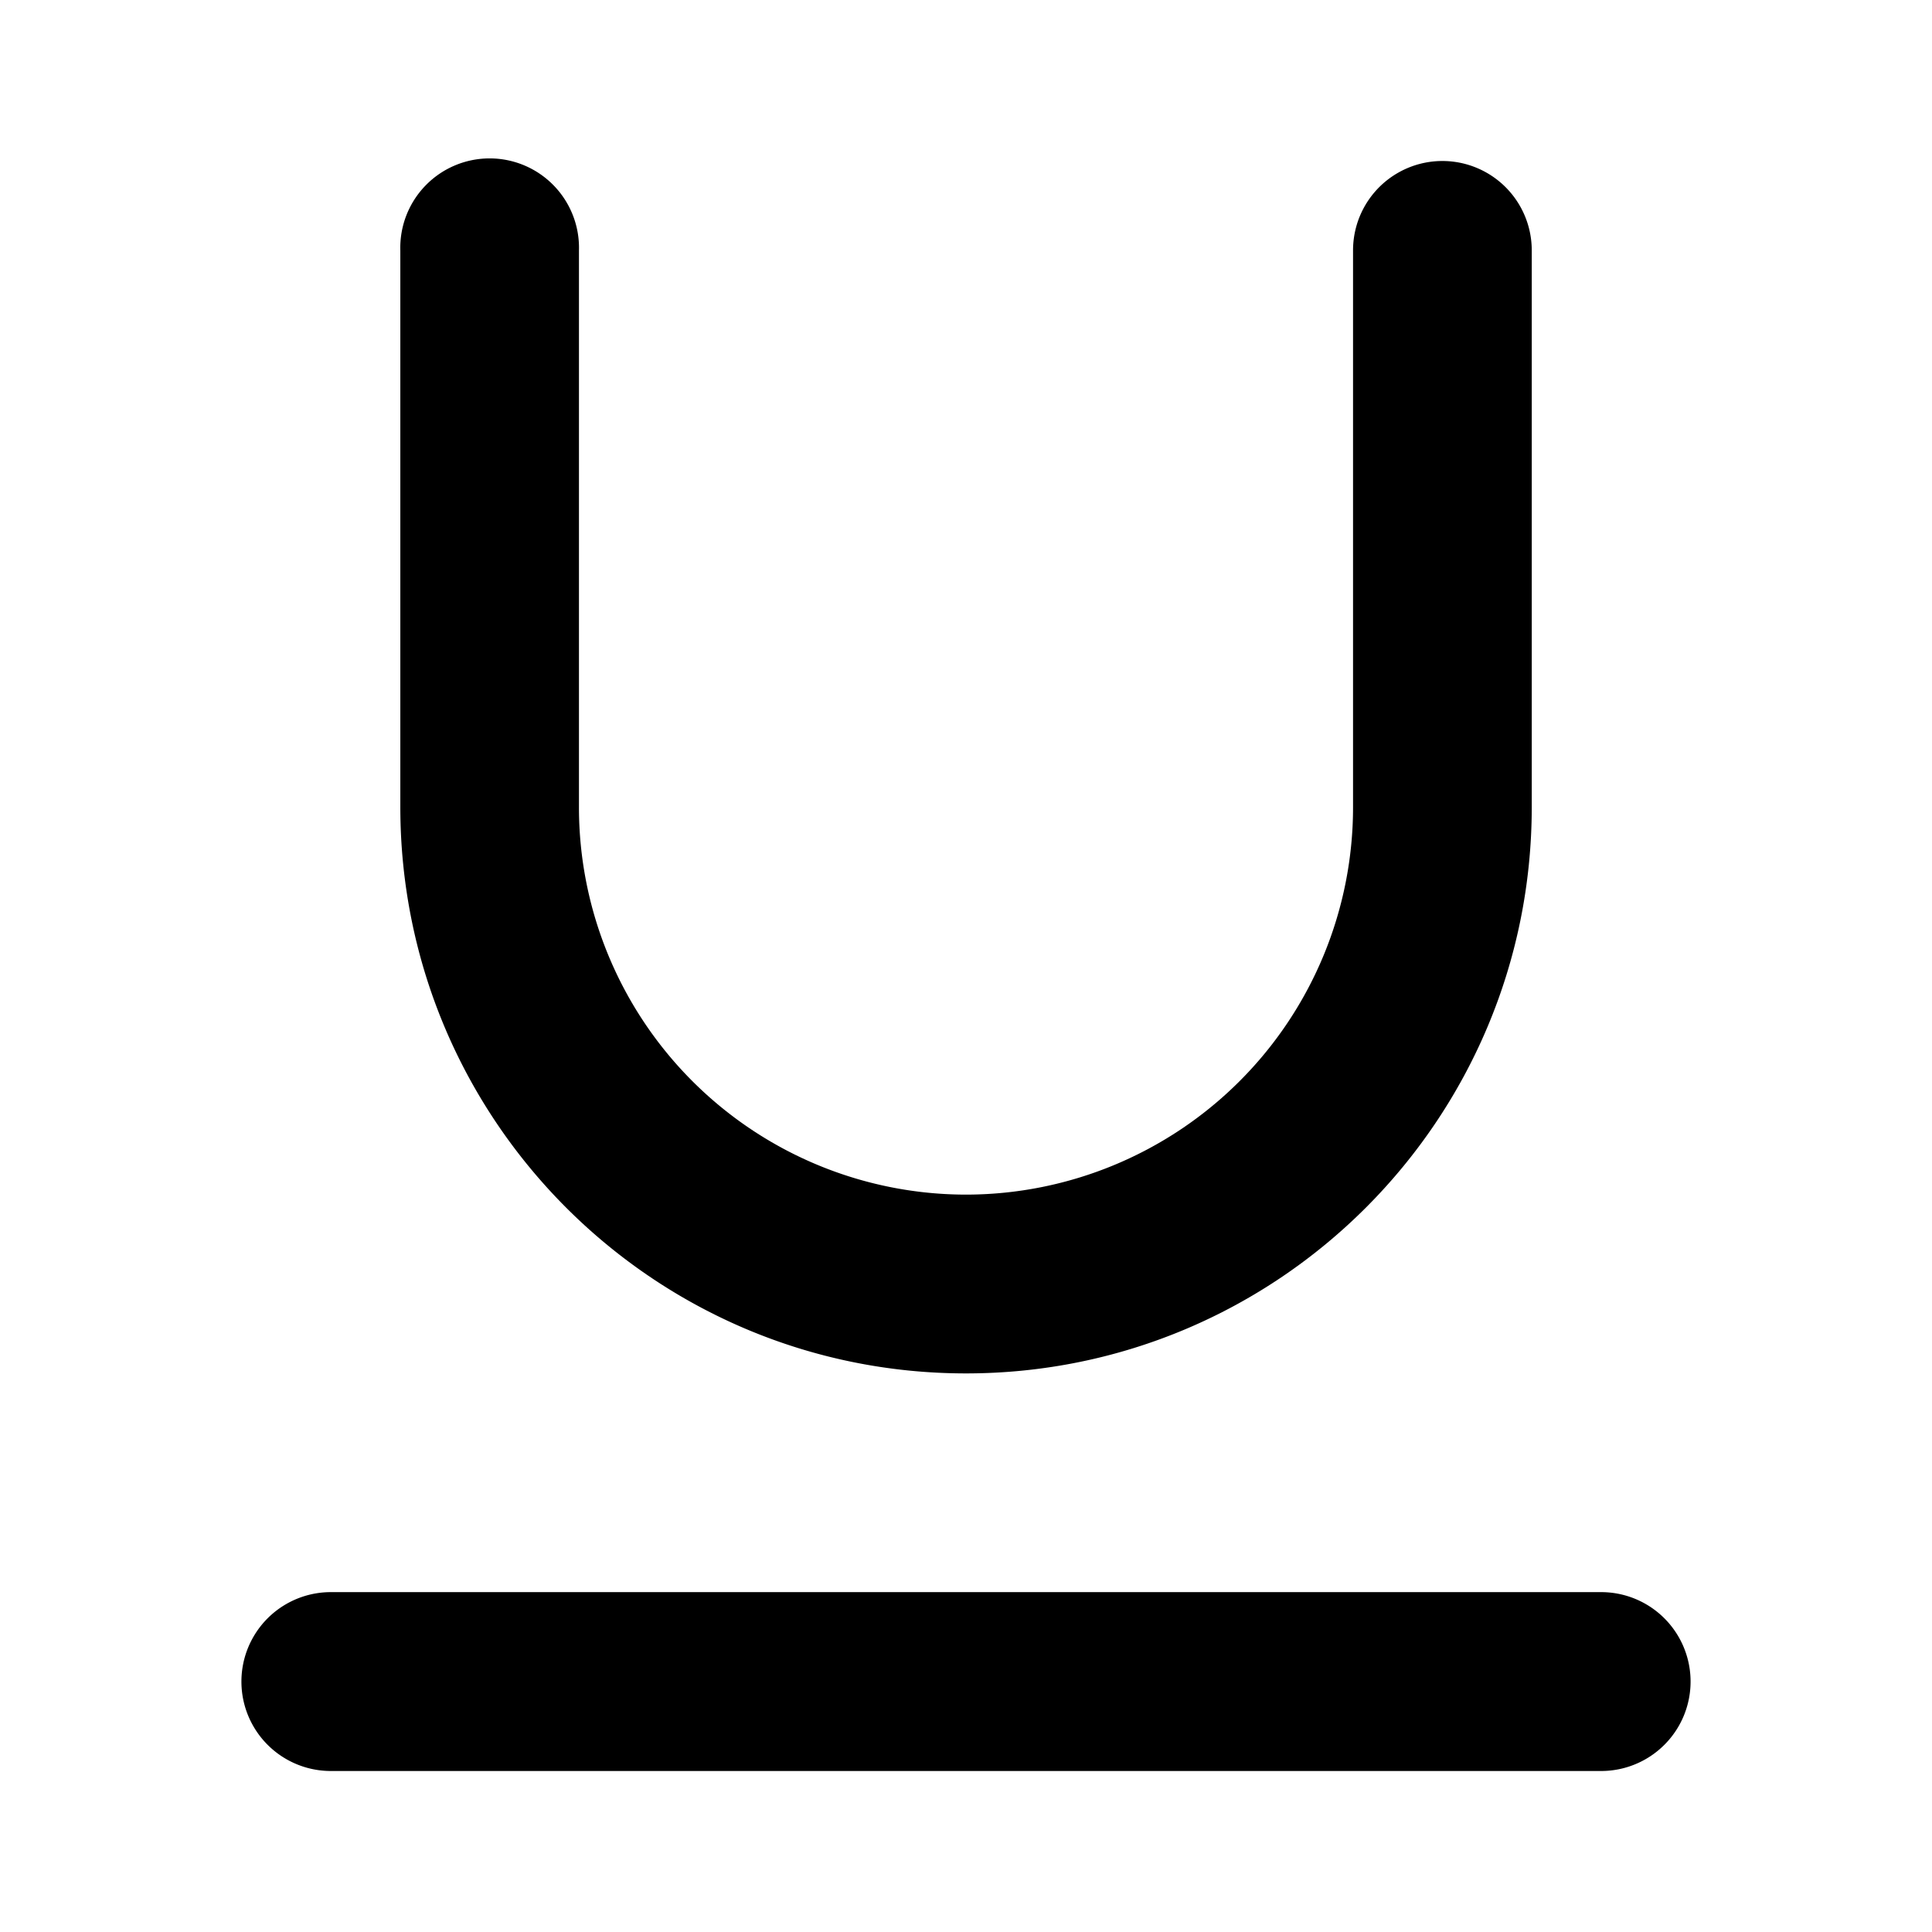 <svg xmlns="http://www.w3.org/2000/svg" width="24" height="24" viewBox="0 0 24 24">
  <path d="M4.973 3.111a1.11 1.11 0 112.219 0v6.914A4.812 4.812 0 0012 14.84a4.812 4.812 0 004.808-4.815V3.11a1.11 1.11 0 112.22 0v6.914c0 3.886-3.147 7.037-7.028 7.037s-7.027-3.15-7.027-7.037V3.11zM4.11 22a1.11 1.11 0 010-2.222h15.78a1.11 1.11 0 010 2.222H4.11z"/>
</svg>
